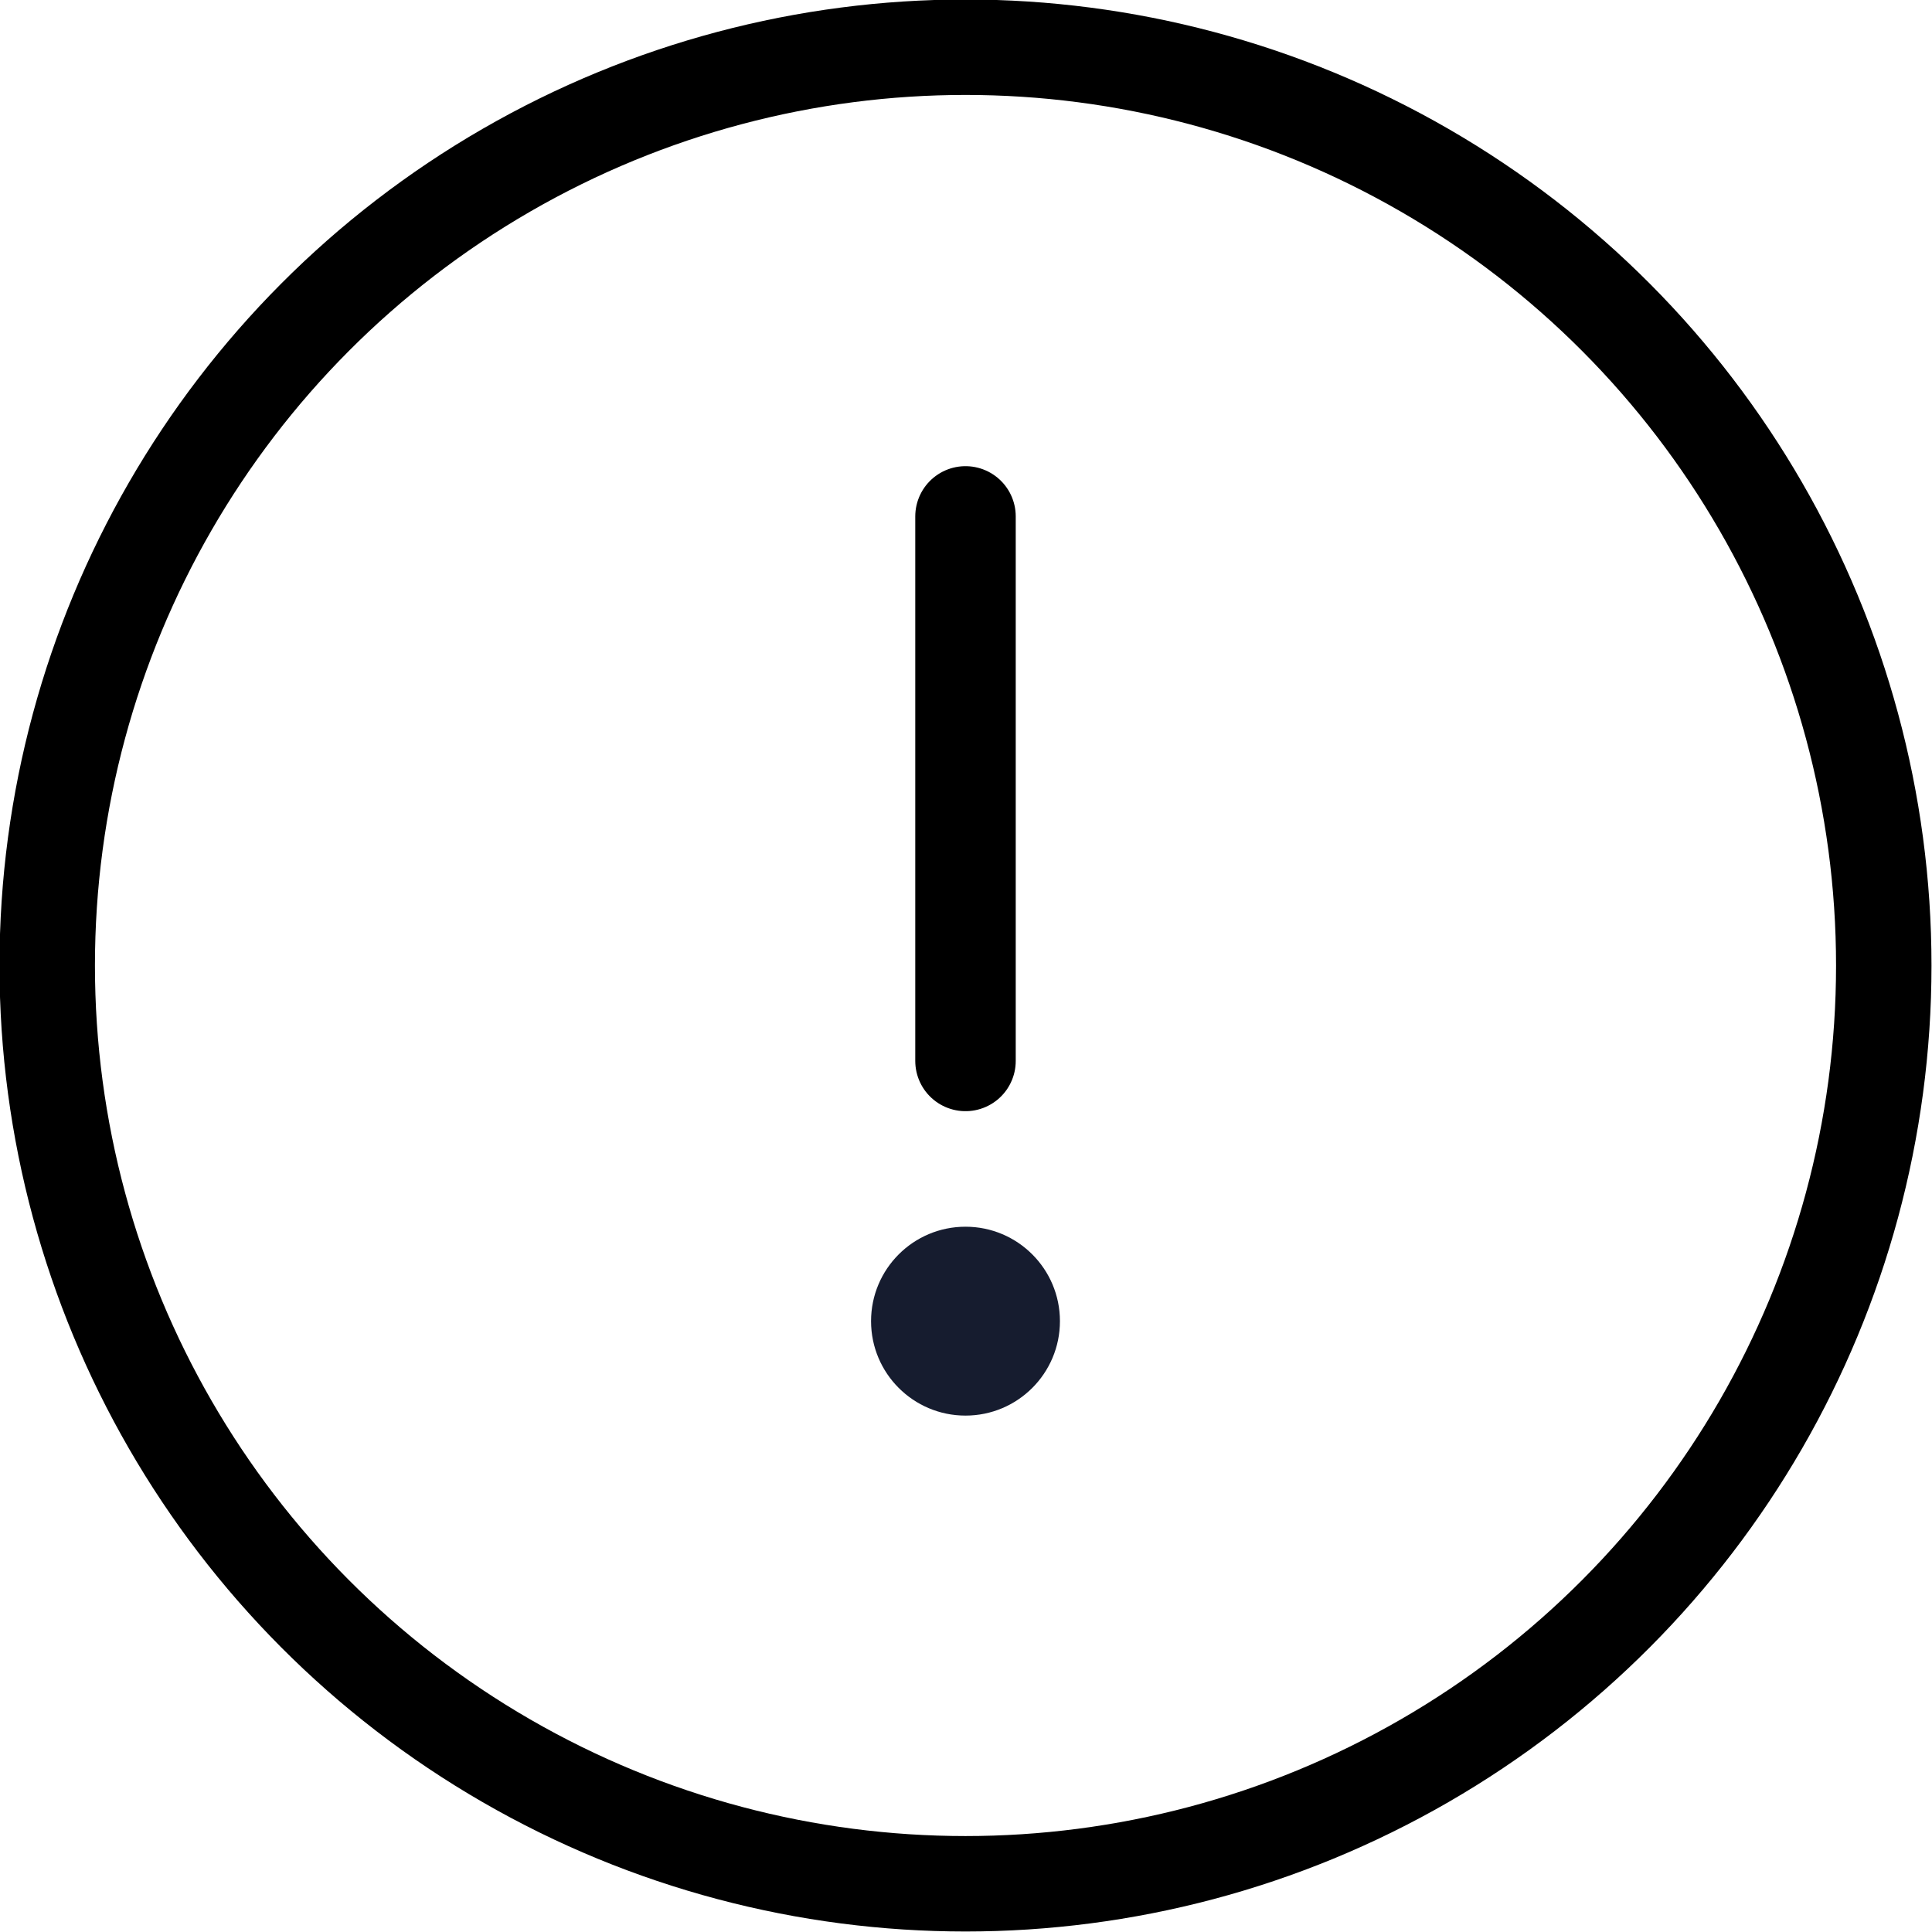 <?xml version="1.0" encoding="UTF-8"?><svg id="Layer_1" xmlns="http://www.w3.org/2000/svg" viewBox="0 0 19.23 19.23"><circle cx="9.61" cy="9.61" r="9.14" style="fill:none; stroke:#000; stroke-linecap:round; stroke-linejoin:round; stroke-width:.95px;"/><g><line x1="9.61" y1="5.14" x2="9.61" y2="10.56" style="fill:none; stroke:#000; stroke-linecap:round; stroke-linejoin:round;"/><circle cx="9.61" cy="13.15" r=".94" style="fill:#161c2f;"/></g></svg>